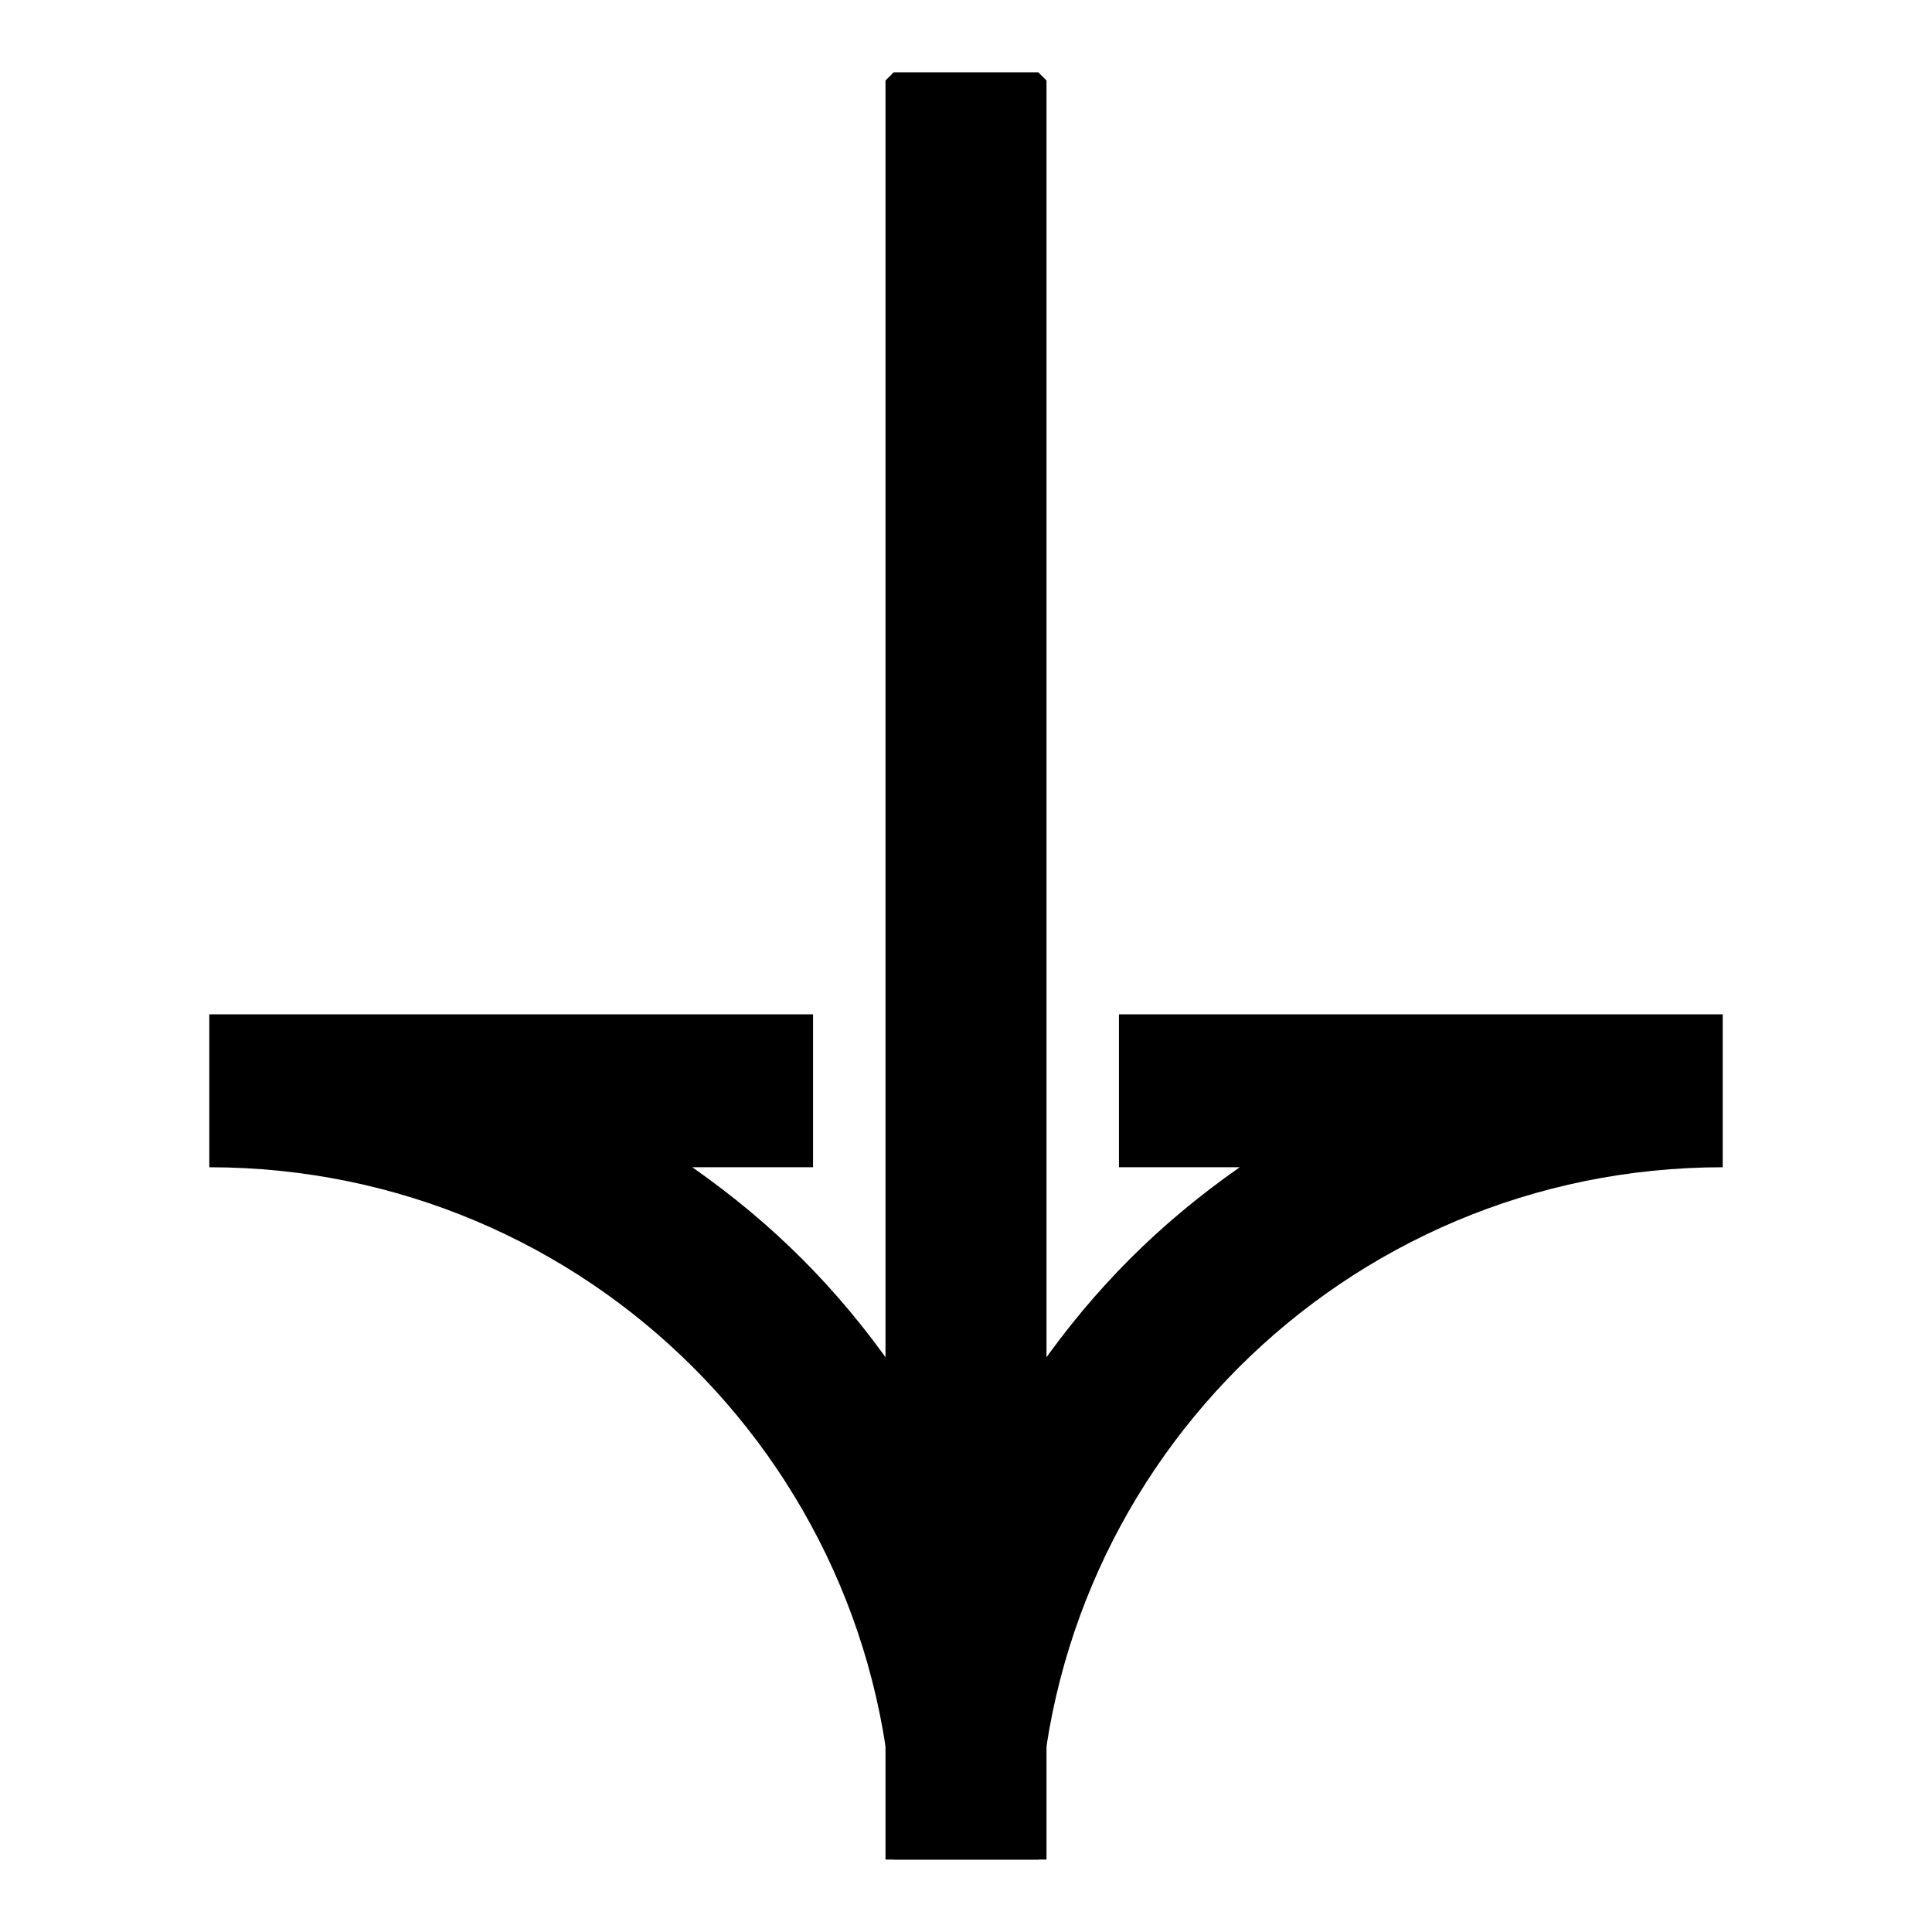 <?xml version="1.0" encoding="utf-8"?>
<!-- Generator: Adobe Illustrator 27.4.0, SVG Export Plug-In . SVG Version: 6.00 Build 0)  -->
<svg version="1.1" id="레이어_1" xmlns="http://www.w3.org/2000/svg" xmlns:xlink="http://www.w3.org/1999/xlink" x="0px"
	 y="0px" viewBox="0 0 24 24" style="enable-background:new 0 0 24 24;" xml:space="preserve">
<path d="M13,1L13,1l-0.1-0.1l-1.8,0l0,0.1v16c-0.7-1-1.5-1.8-2.5-2.5h1.5v-1.9H4.3H3v0c-0.1,0-0.3,0-0.4,0v1.9
	c4.7,0,8.5,3.8,8.5,8.5l0,0.1h0v0h0.1H13v-13L13,1z"/>
<path d="M11,1L11,1l0.1-0.1l1.8,0l0,0.1v16c0.7-1,1.5-1.8,2.5-2.5h-1.5v-1.9h5.8H21v0c0.1,0,0.3,0,0.4,0v1.9c-4.7,0-8.5,3.8-8.5,8.5
	l0,0.1h0v0h-0.1H11v-13L11,1z"/>
</svg>
